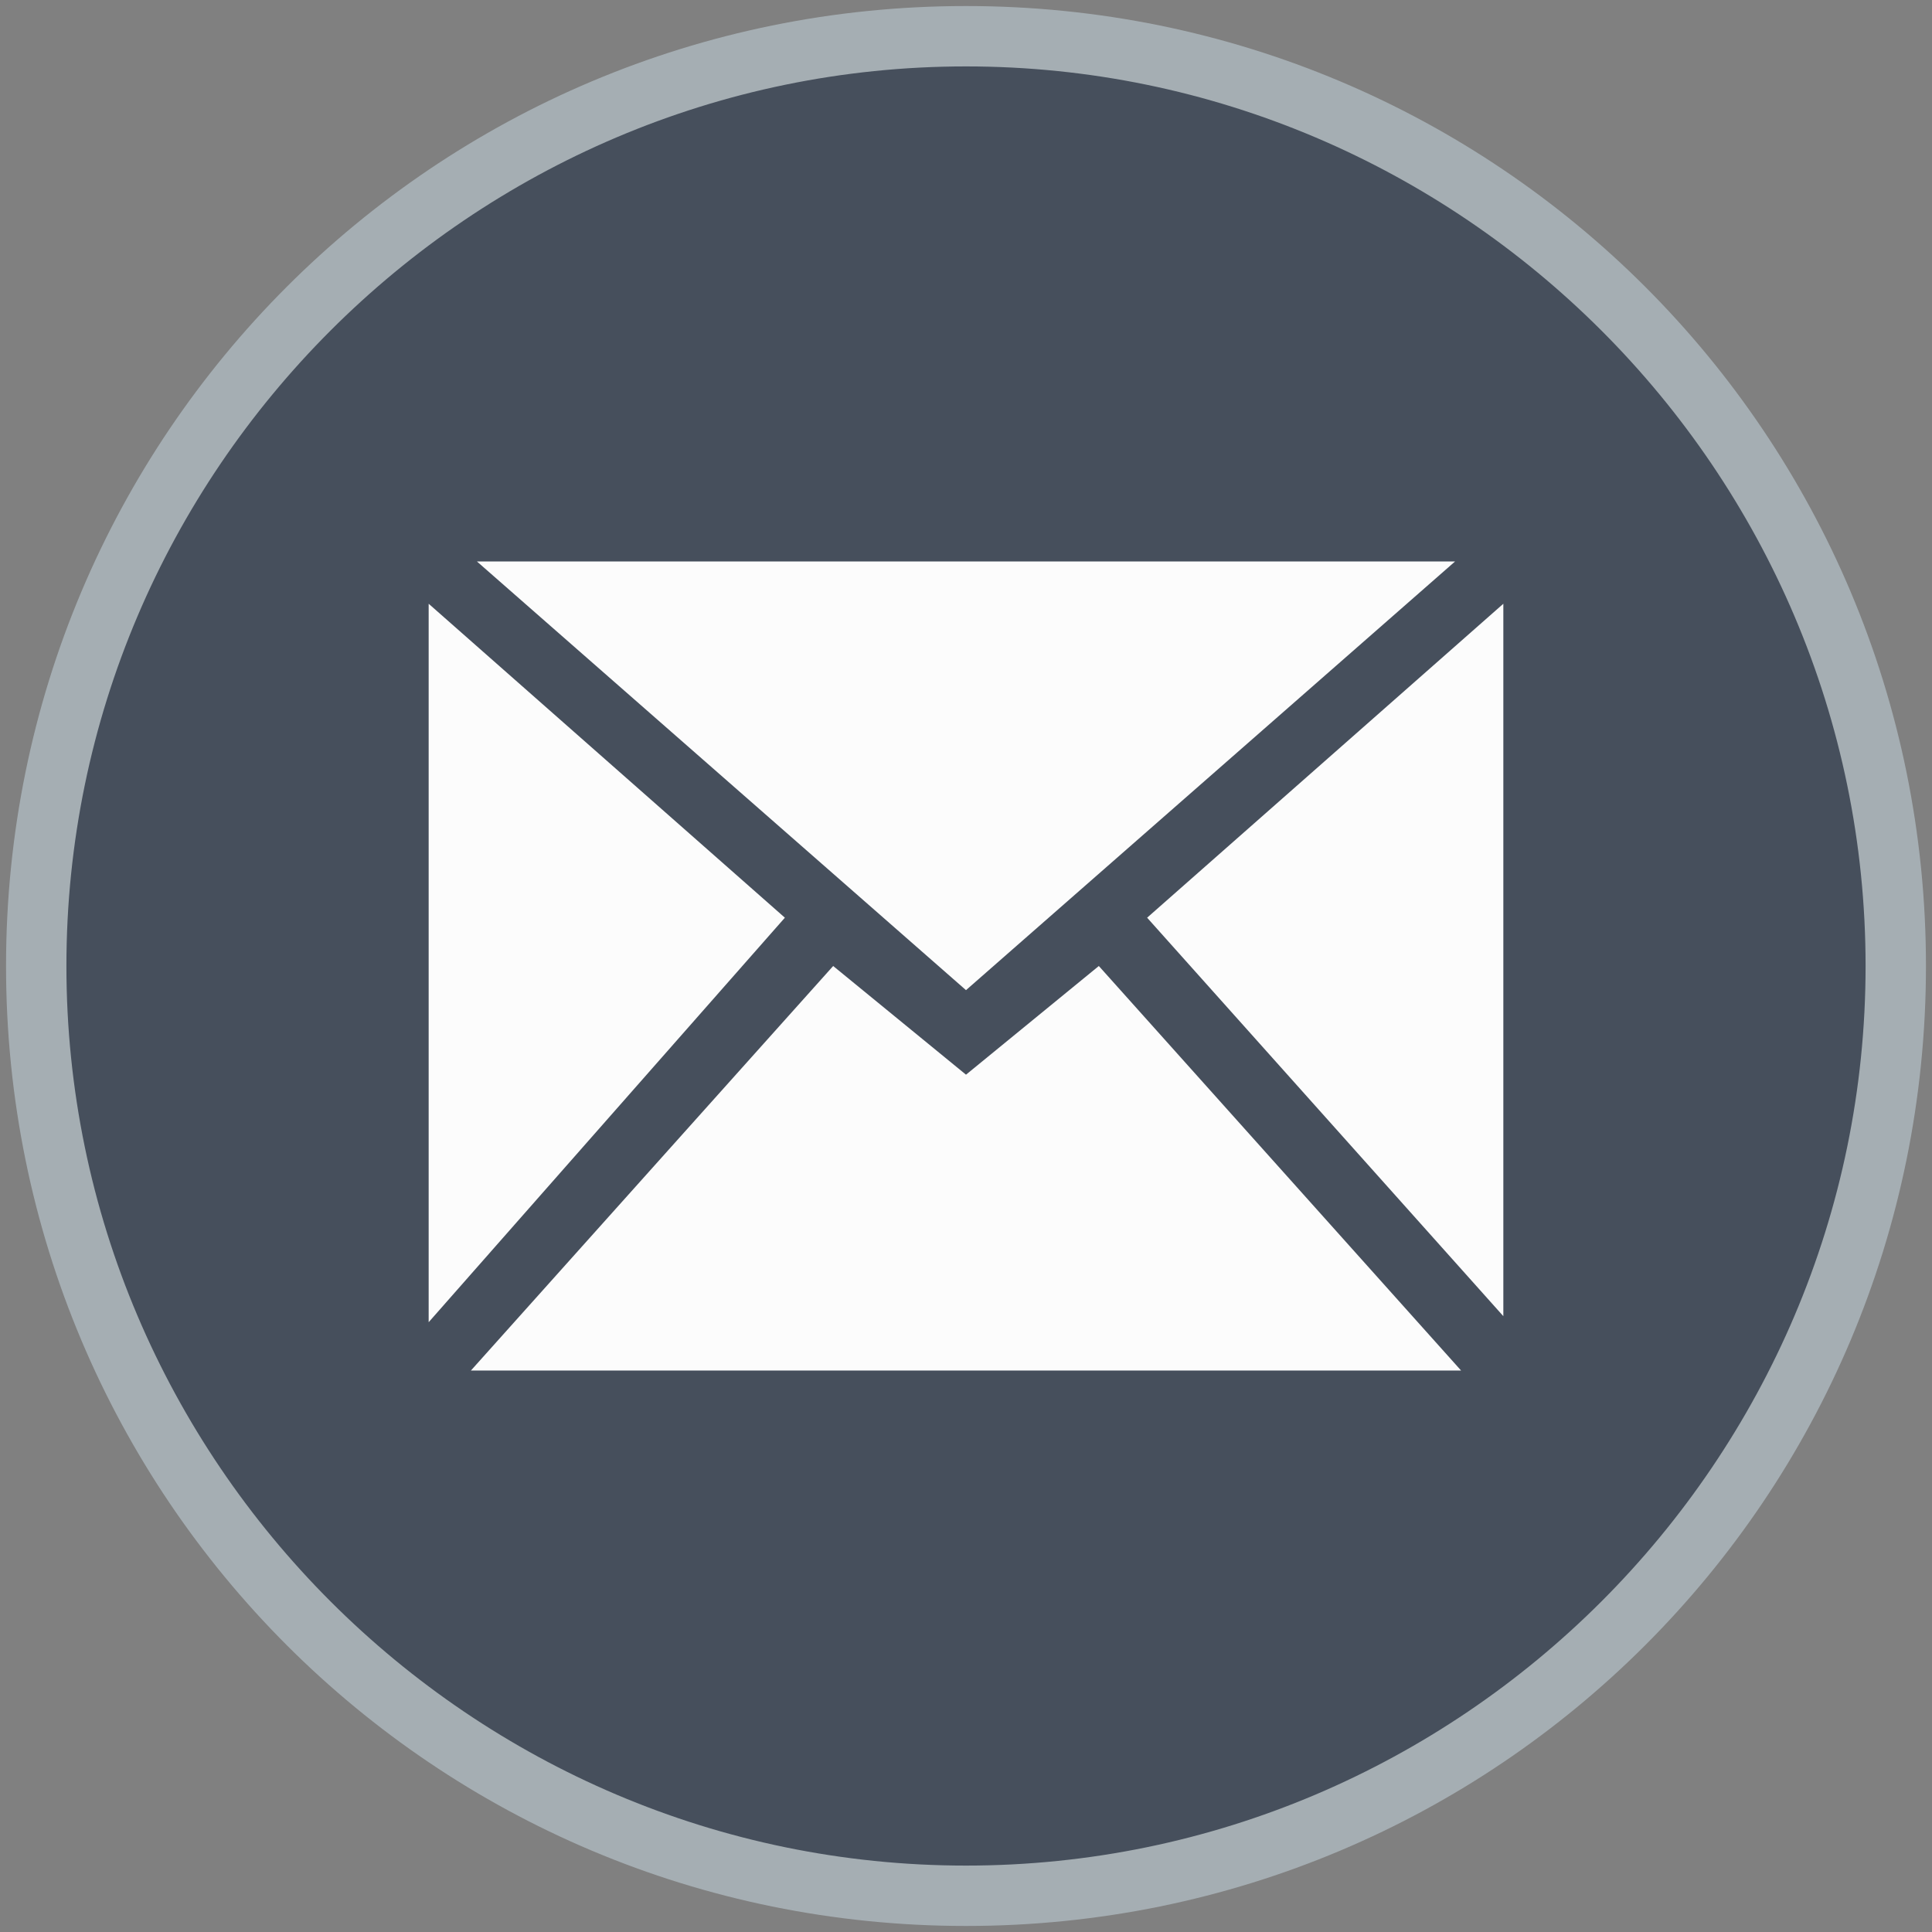 <?xml version="1.0" encoding="utf-8"?>
<!-- Generator: Adobe Illustrator 18.1.1, SVG Export Plug-In . SVG Version: 6.00 Build 0)  -->
<svg version="1.1" id="Layer_1" xmlns="http://www.w3.org/2000/svg" xmlns:xlink="http://www.w3.org/1999/xlink" x="0px" y="0px"
	 viewBox="14 -15 32 32" enable-background="new 14 -15 32 32" xml:space="preserve">
<rect x="14" y="-15" width="32" height="32" fill="#808080" stroke="none"/>
<circle fill="#464F5C" cx="30" cy="1" r="15.4"/>
<path fill="#A5AEB3" d="M30,16.9c-8.8,0-15.9-7.1-15.9-15.9S21.2-14.9,30-14.9S45.9-7.8,45.9,1S38.8,16.9,30,16.9z M30-13.9
	c-8.2,0-14.9,6.7-14.9,14.9c0,8.2,6.7,14.9,14.9,14.9c8.2,0,14.9-6.7,14.9-14.9C44.9-7.2,38.2-13.9,30-13.9z"/>
<path fill="#FCFCFC" d="M32.2,1l6,6.7H21.8l6-6.7L30,2.8L32.2,1z M38.1-5.7H21.9L30,1.4L38.1-5.7z M33,0.2l5.9,6.6V-5L33,0.2z
	 M21.1-5V6.9L27,0.2L21.1-5z"/>
</svg>
